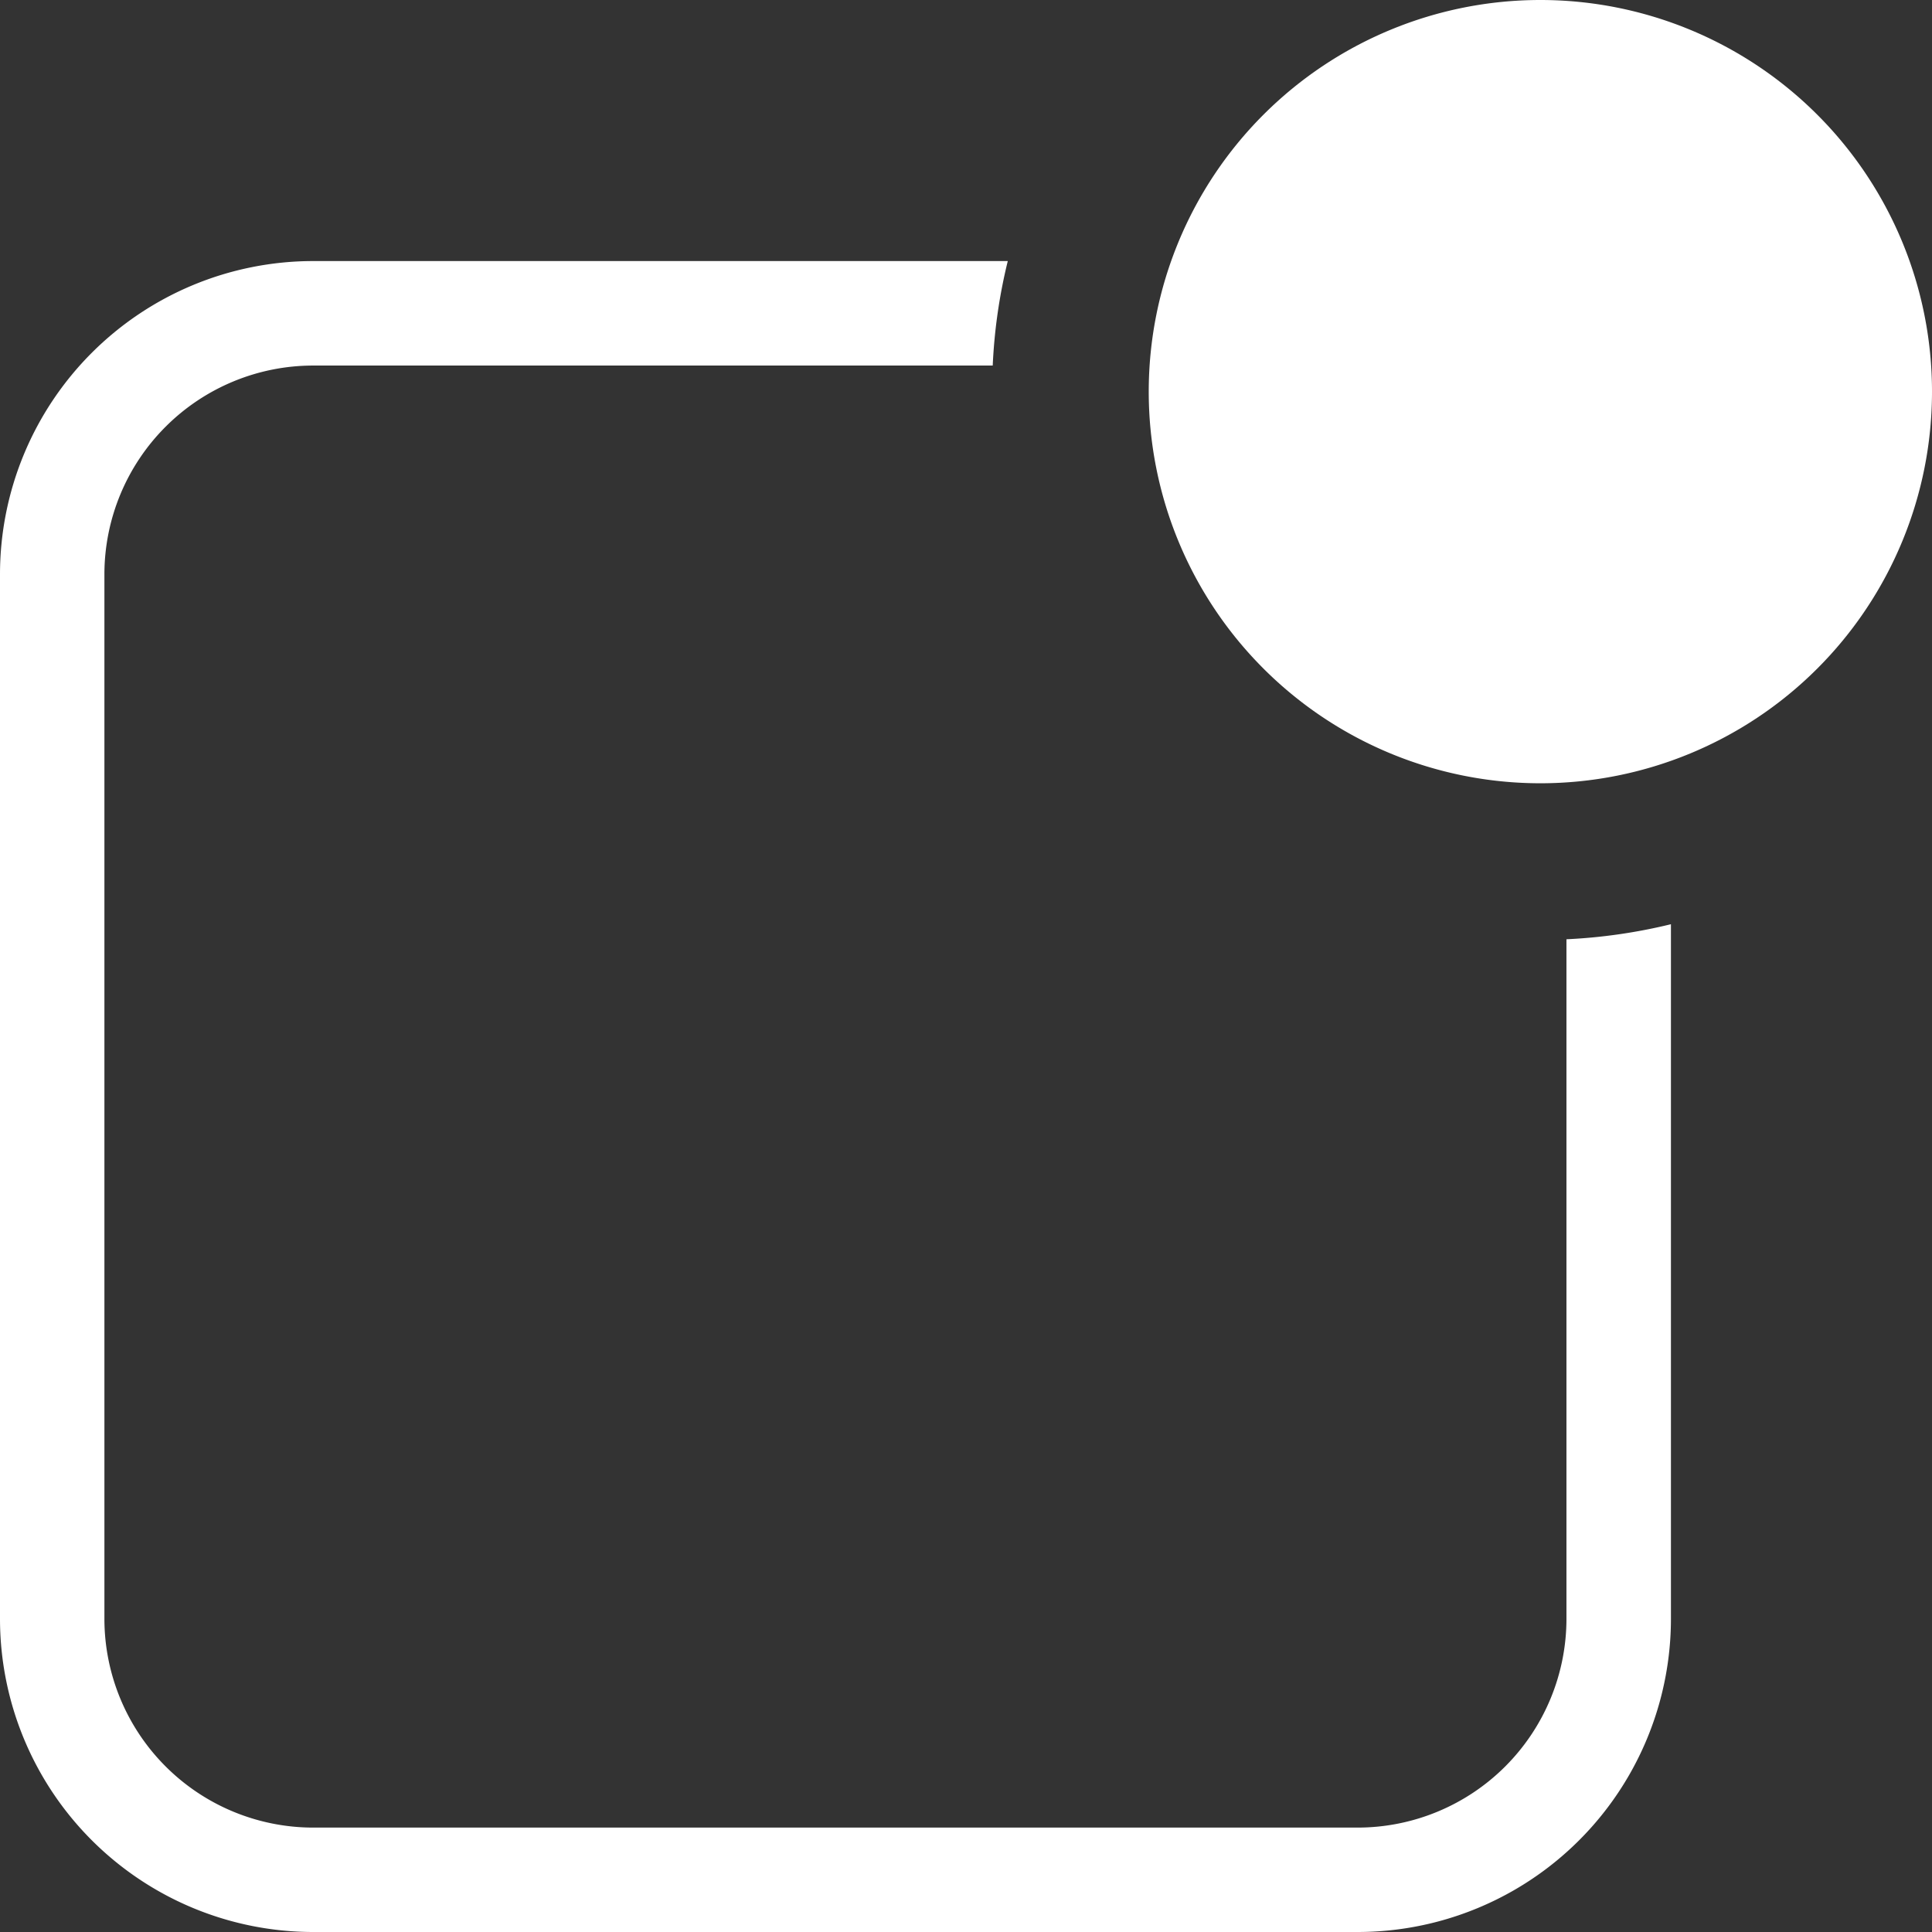 <svg width="24" height="24" fill="none" xmlns="http://www.w3.org/2000/svg"><rect width="100%" height="100%" fill="#333333" stroke="none"/><path fill-rule="evenodd" clip-rule="evenodd" d="M14.27 4.865a4.865 4.865 0 109.73 0 4.865 4.865 0 00-9.73 0zm-1.938-.324c.02-.445.084-.88.187-1.298H3.892A3.892 3.892 0 000 7.135v12.973A3.892 3.892 0 003.892 24h12.973a3.892 3.892 0 003.892-3.892v-8.627a6.807 6.807 0 01-1.298.187v8.44a2.595 2.595 0 01-2.594 2.595H3.892a2.595 2.595 0 01-2.595-2.595V7.135a2.595 2.595 0 012.595-2.594h8.44z" fill="#fff"/></svg>